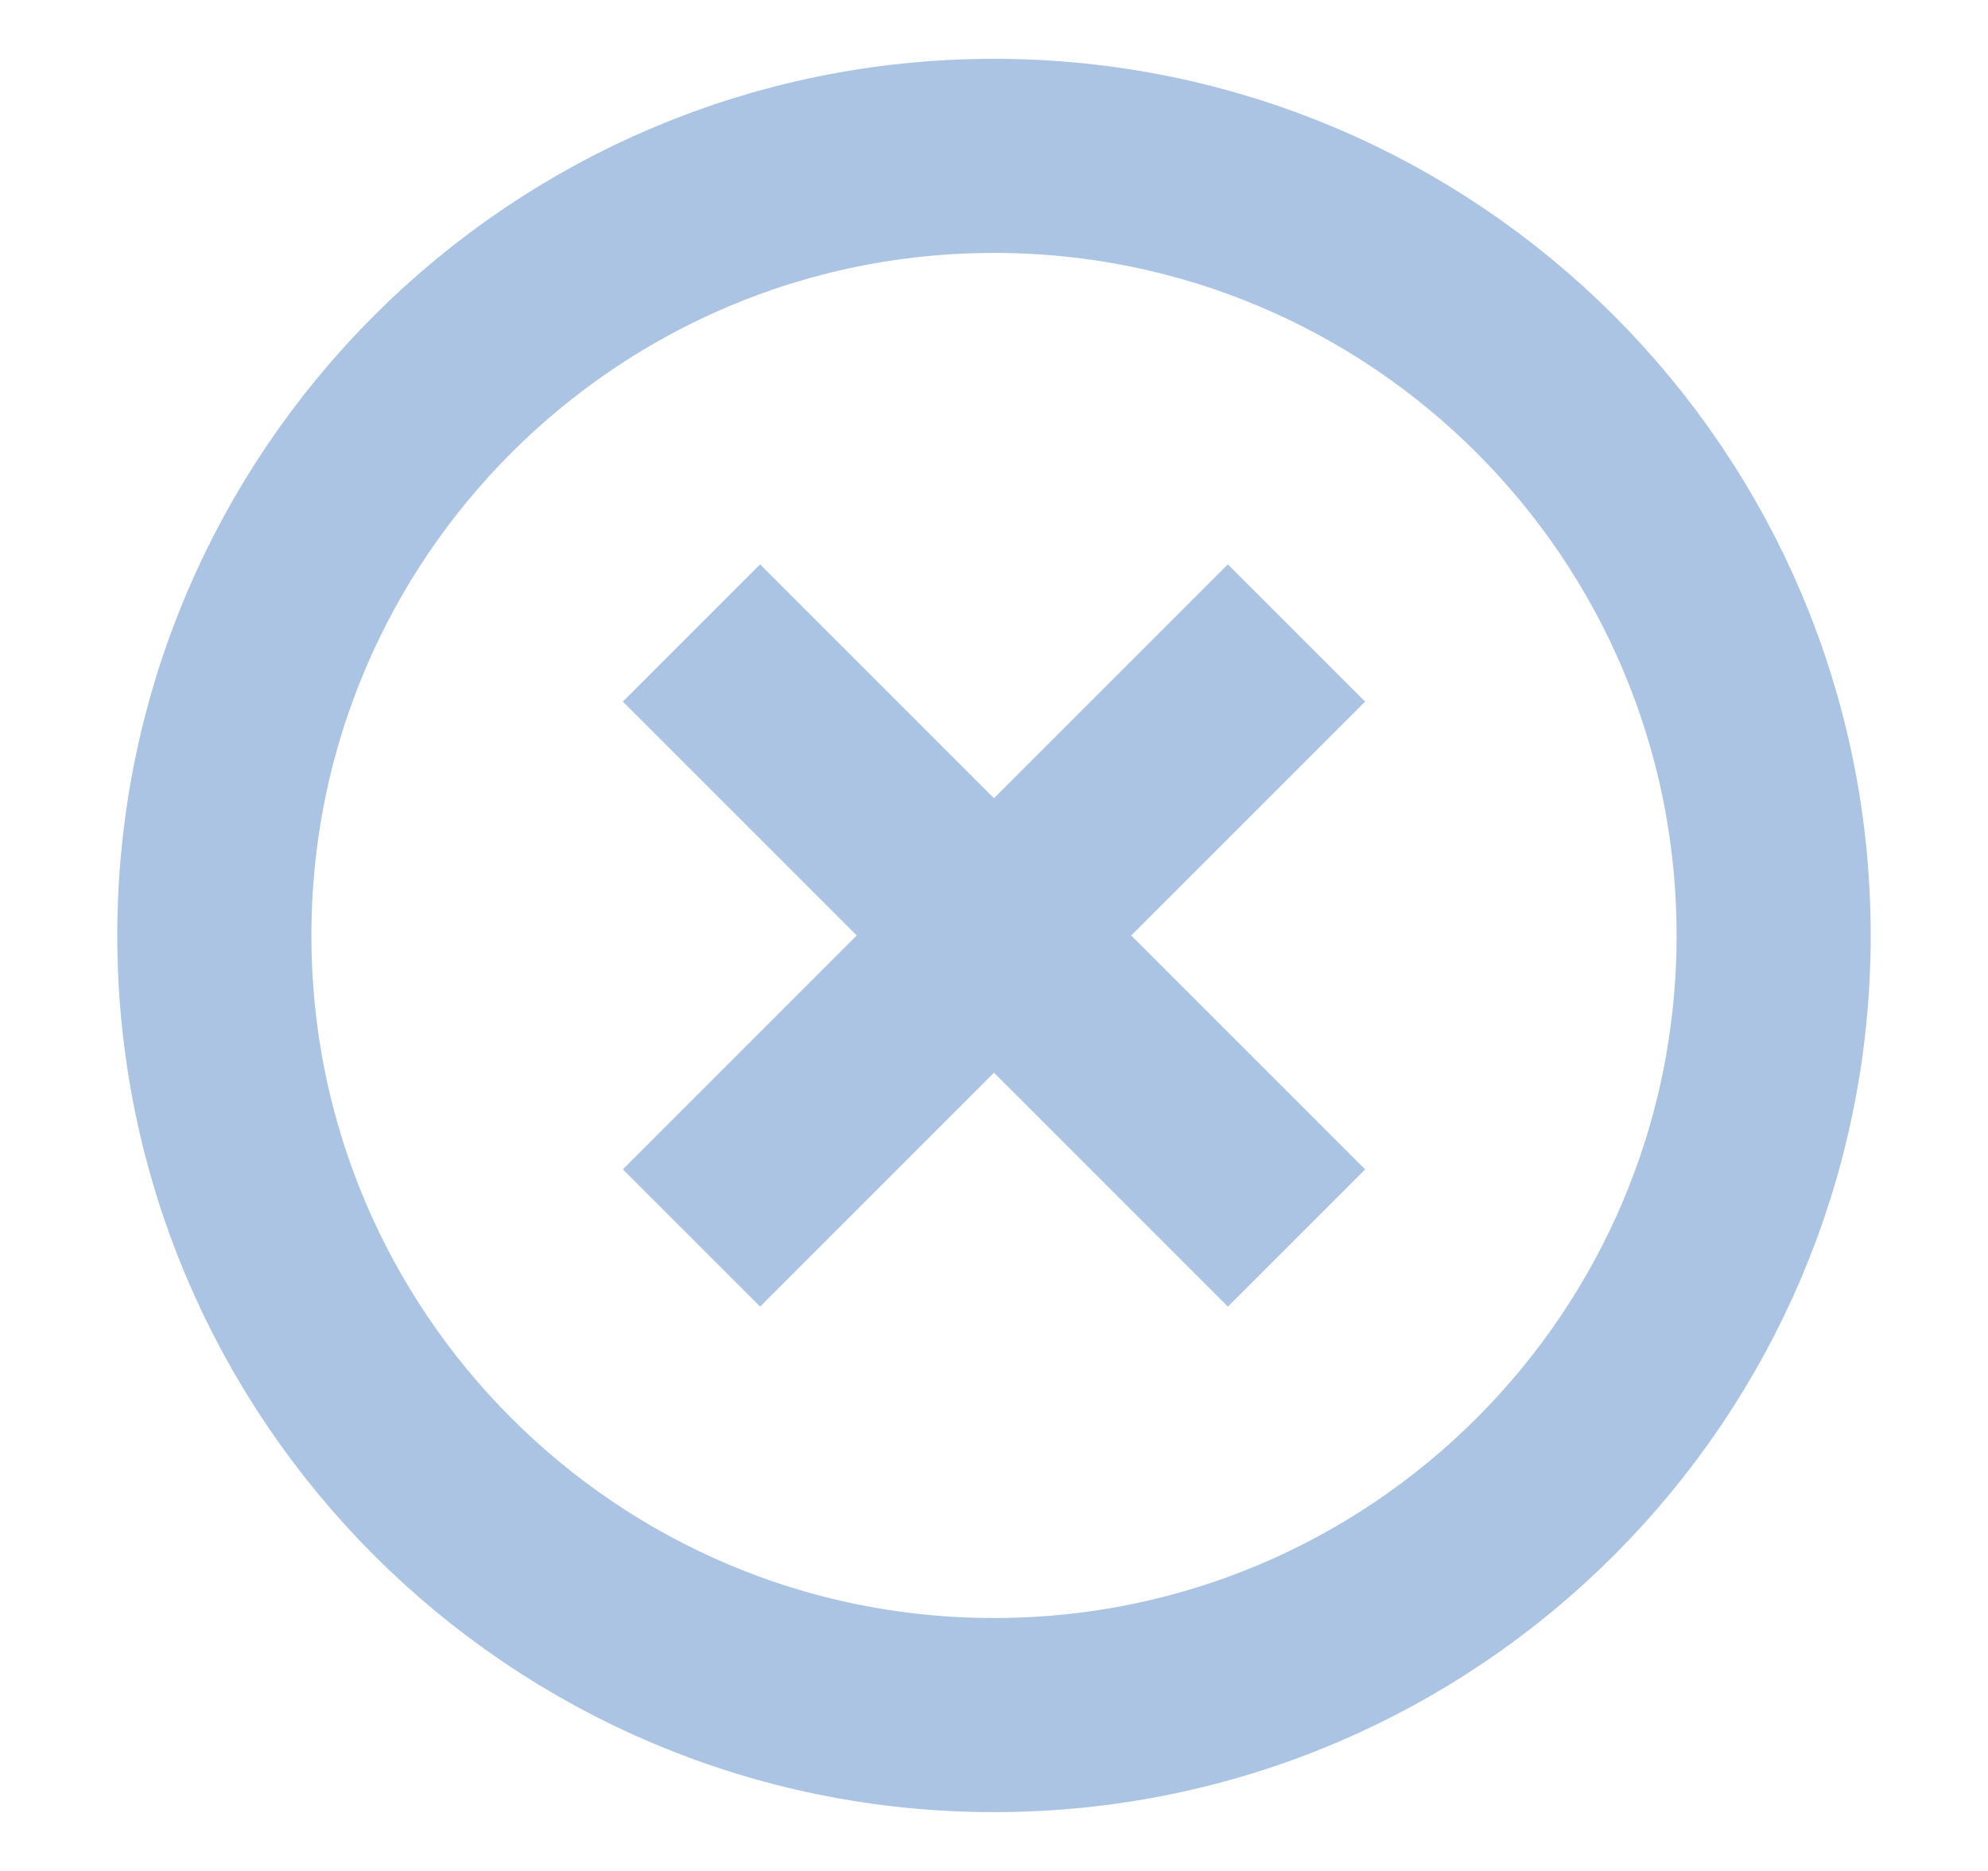 <svg width="17" height="16" viewBox="0 0 17 16" fill="none" xmlns="http://www.w3.org/2000/svg">
<path d="M8.5 14.667C12.182 14.667 15.167 11.682 15.167 8C15.167 4.318 12.182 1.333 8.5 1.333C4.818 1.333 1.833 4.318 1.833 8C1.833 11.682 4.818 14.667 8.5 14.667Z" stroke="#ABC4E4" stroke-width="1.66" stroke-linecap="square" stroke-linejoin="round"/>
<path d="M10.5 6L6.5 10" stroke="#ABC4E4" stroke-width="1.66" stroke-linecap="square" stroke-linejoin="round"/>
<path d="M6.5 6L10.5 10" stroke="#ABC4E4" stroke-width="1.66" stroke-linecap="square" stroke-linejoin="round"/>
</svg>
